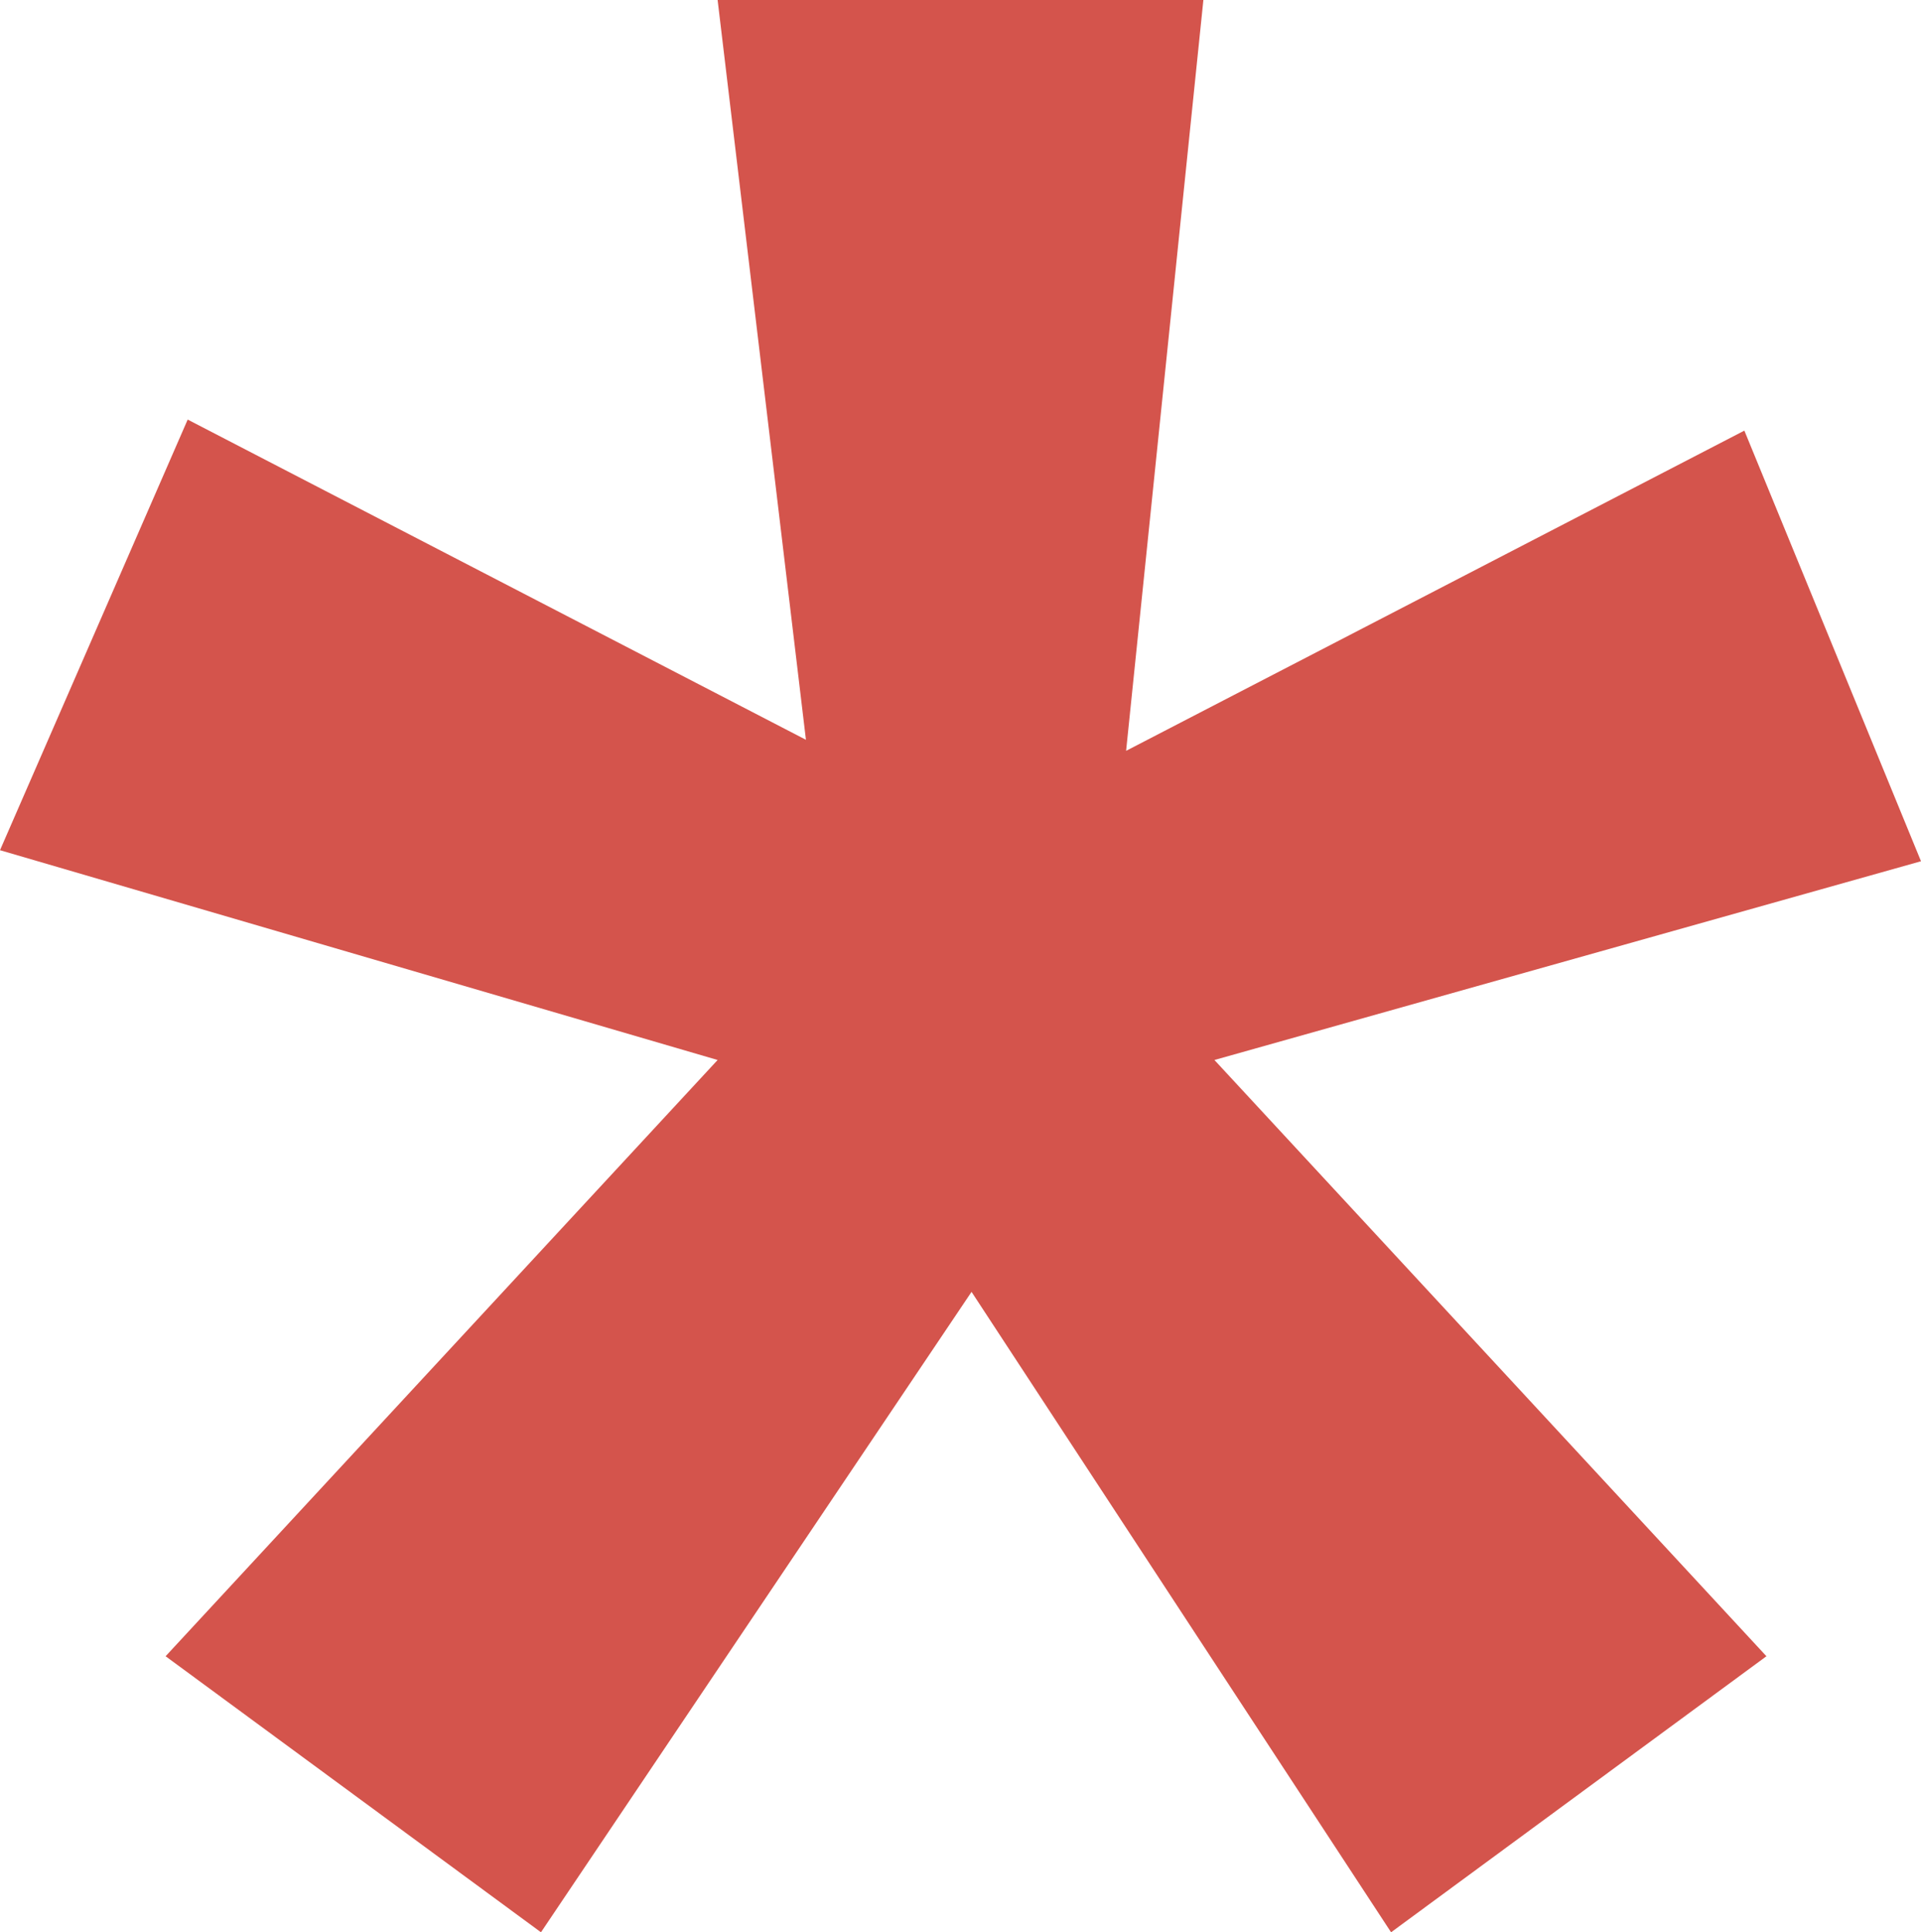 <?xml version="1.0" encoding="utf-8"?>
<!-- Generator: Adobe Illustrator 19.2.0, SVG Export Plug-In . SVG Version: 6.00 Build 0)  -->
<svg version="1.1" id="Слой_1" xmlns="http://www.w3.org/2000/svg" xmlns:xlink="http://www.w3.org/1999/xlink" x="0px" y="0px"
	 viewBox="0 0 17.4 17.5" style="enable-background:new 0 0 17.4 17.5;" xml:space="preserve">
<style type="text/css">
	.st0{fill:#D4544C;}
</style>
<path class="st0" d="M0,7.7l1.7-3.9l5.6,2.9L6.5,0h4.4l-0.7,6.8l5.6-2.9l1.6,3.9L11,9.6l5,5.4l-3.4,2.5l-3.8-5.8l-3.9,5.8L1.5,15
	l5-5.4L0,7.7z"/>
</svg>
